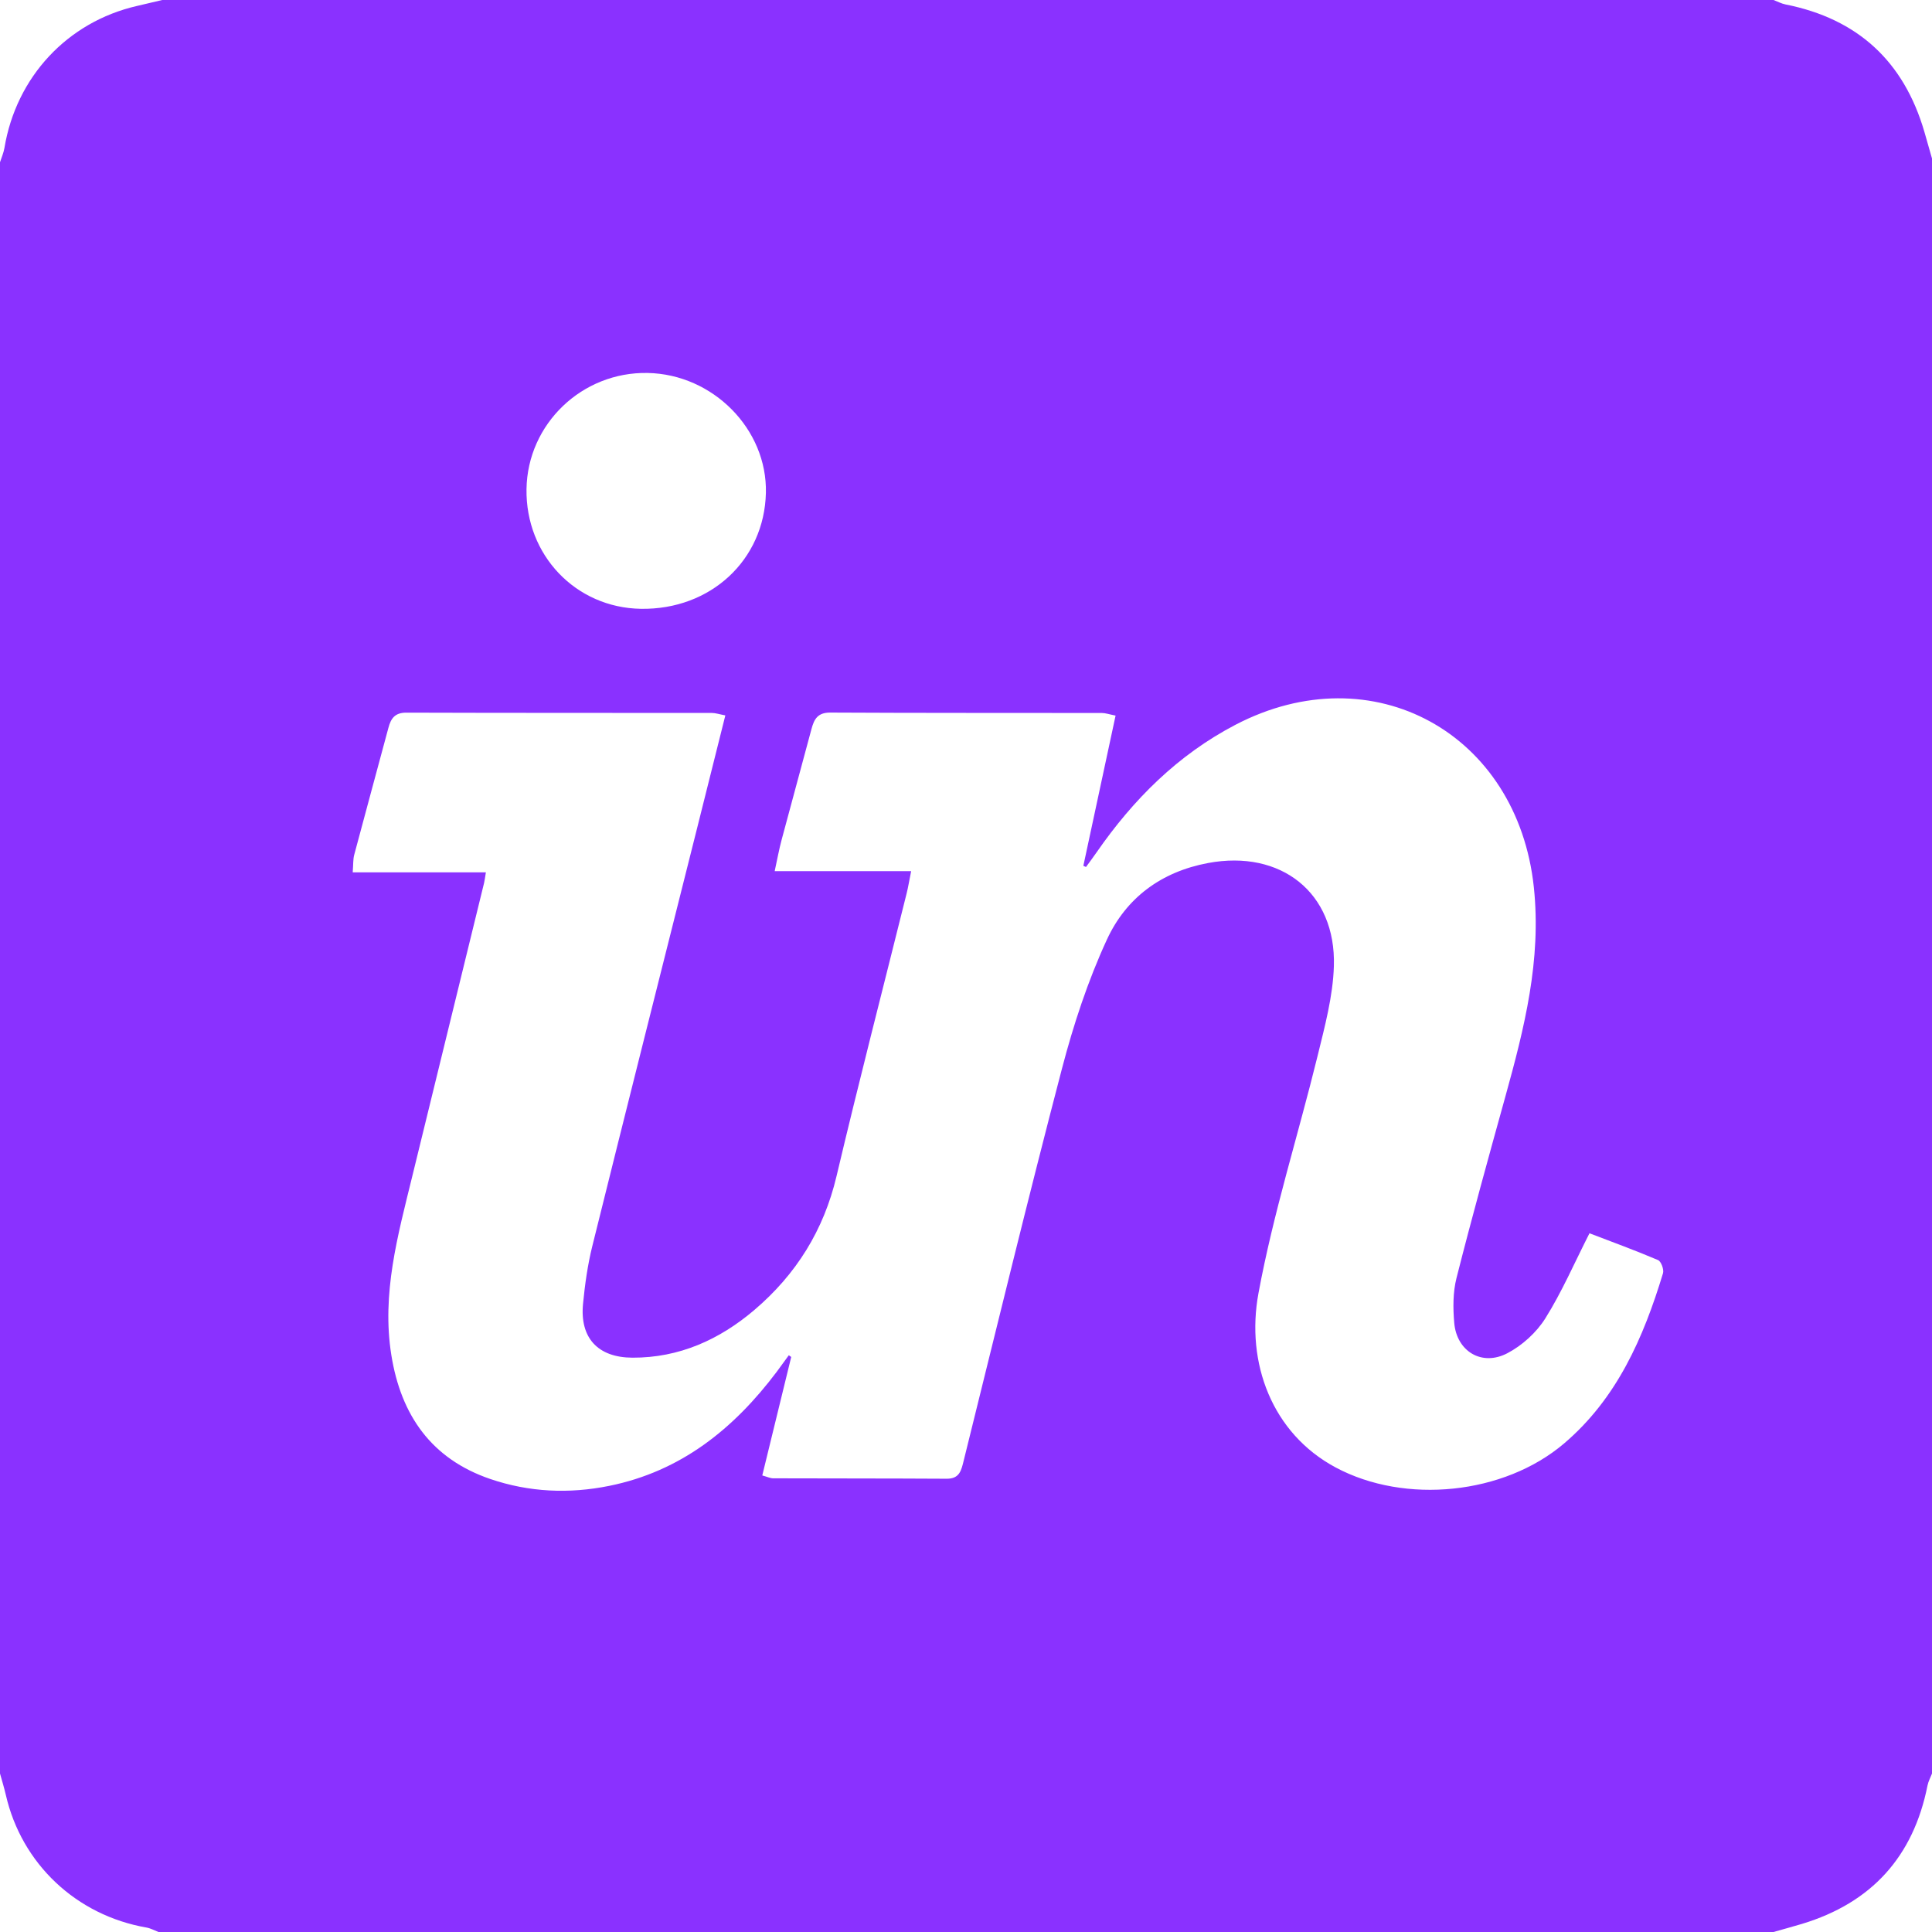 <?xml version="1.0" encoding="utf-8"?>
<!-- Generator: Adobe Illustrator 24.0.3, SVG Export Plug-In . SVG Version: 6.00 Build 0)  -->
<svg version="1.1" id="Calque_1" xmlns="http://www.w3.org/2000/svg" xmlns:xlink="http://www.w3.org/1999/xlink" x="0px" y="0px"
	 viewBox="0 0 512 512" style="enable-background:new 0 0 512 512;" xml:space="preserve">
<style type="text/css">
	.st0{fill:#8A31FF;}
</style>
<g id="fyYih6.tif">
	<g>
		<path class="st0" d="M509.98,34.93c-5.45-18.68-17.68-29.95-36.79-33.75C472.09,0.96,471.06,0.4,470,0H43
			c-2.24,0.53-4.47,1.07-6.71,1.58C17.85,5.82,4.28,20.4,1.17,39.24C0.95,40.52,0.4,41.75,0,43v427c0.52,1.88,1.1,3.75,1.54,5.65
			c4.17,18.27,18.68,31.94,37.28,35.17c1.09,0.19,2.12,0.77,3.18,1.18h428c2.52-0.72,5.04-1.4,7.55-2.15
			c18.41-5.58,29.51-17.78,33.26-36.67c0.22-1.1,0.79-2.12,1.19-3.18V42C511.33,39.64,510.67,37.28,509.98,34.93z M171.64,98.84
			c17.34,0.34,31.73,14.94,31.33,31.79c-0.42,17.8-14.66,31.01-33.13,30.71c-17.26-0.27-30.58-14.22-30.31-31.74
			C139.8,112.34,154.24,98.5,171.64,98.84z M440.71,337.43c-5.18,17.08-12.2,33.17-26.21,45.1c-15.94,13.57-42.12,16.21-60.54,6.36
			c-16.85-9.02-23.87-27.71-20.45-46.19c3.91-21.17,10.5-41.83,15.64-62.78c1.92-7.86,4.1-15.89,4.34-23.9
			c0.59-19.49-14.08-30.92-33.34-27.31c-12.46,2.33-21.72,9.26-26.81,20.29c-5.04,10.92-8.86,22.54-11.91,34.2
			c-9.04,34.53-17.45,69.23-26.04,103.88c-0.64,2.56-1.06,4.82-4.5,4.8c-15.33-0.09-30.66-0.06-45.99-0.11
			c-0.77,0-1.55-0.39-2.89-0.76c2.59-10.59,5.13-20.99,7.67-31.4c-0.21-0.15-0.43-0.3-0.64-0.45c-1.08,1.47-2.14,2.96-3.23,4.42
			c-11.37,15.08-25.35,26.35-44.36,30.19c-10.65,2.16-21.26,1.68-31.52-1.82c-15.6-5.32-23.67-16.9-26.22-32.83
			c-2.61-16.27,1.71-31.7,5.5-47.21c6.35-25.97,12.72-51.93,19.07-77.9c0.16-0.63,0.22-1.27,0.48-2.83H93.47
			c0.17-2.16,0.08-3.45,0.4-4.64c2.99-11.23,6.06-22.45,9.07-33.68c0.66-2.48,1.72-4.01,4.73-4c27,0.09,53.99,0.05,80.99,0.08
			c0.96,0,1.91,0.34,3.56,0.65c-2.54,10.14-5.02,20.06-7.51,29.99c-9.27,36.89-18.59,73.76-27.75,110.68
			c-1.23,4.97-1.95,10.12-2.45,15.24c-0.89,9.06,3.93,14.26,13.08,14.3c12.41,0.05,23.06-4.77,32.31-12.63
			c11.07-9.42,18.4-21.13,21.79-35.49c5.92-25.05,12.37-49.97,18.58-74.94c0.4-1.6,0.66-3.24,1.19-5.88H205.3
			c0.71-3.27,1.17-5.82,1.84-8.31c2.6-9.79,5.31-19.56,7.91-29.35c0.7-2.62,1.65-4.37,4.96-4.36c23.99,0.13,47.99,0.07,71.98,0.11
			c0.96,0,1.92,0.35,3.65,0.69c-2.87,13.39-5.71,26.6-8.54,39.81c0.24,0.1,0.47,0.21,0.7,0.31c0.94-1.29,1.91-2.57,2.81-3.88
			c9.73-14.04,21.55-25.85,36.81-33.81c36.39-18.97,74.77,2.29,79.07,43.1c2.03,19.29-2.52,37.28-7.55,55.42
			c-4.44,16-8.87,32.01-12.95,48.1c-0.96,3.78-0.94,7.96-0.6,11.89c0.65,7.54,7.3,11.58,14.06,8.05c3.93-2.05,7.71-5.48,10.07-9.23
			c4.38-6.98,7.68-14.64,11.71-22.57c5.9,2.26,12.1,4.52,18.16,7.1C440.22,334.28,441.01,336.44,440.71,337.43z"/>
	</g>
</g>
</svg>
